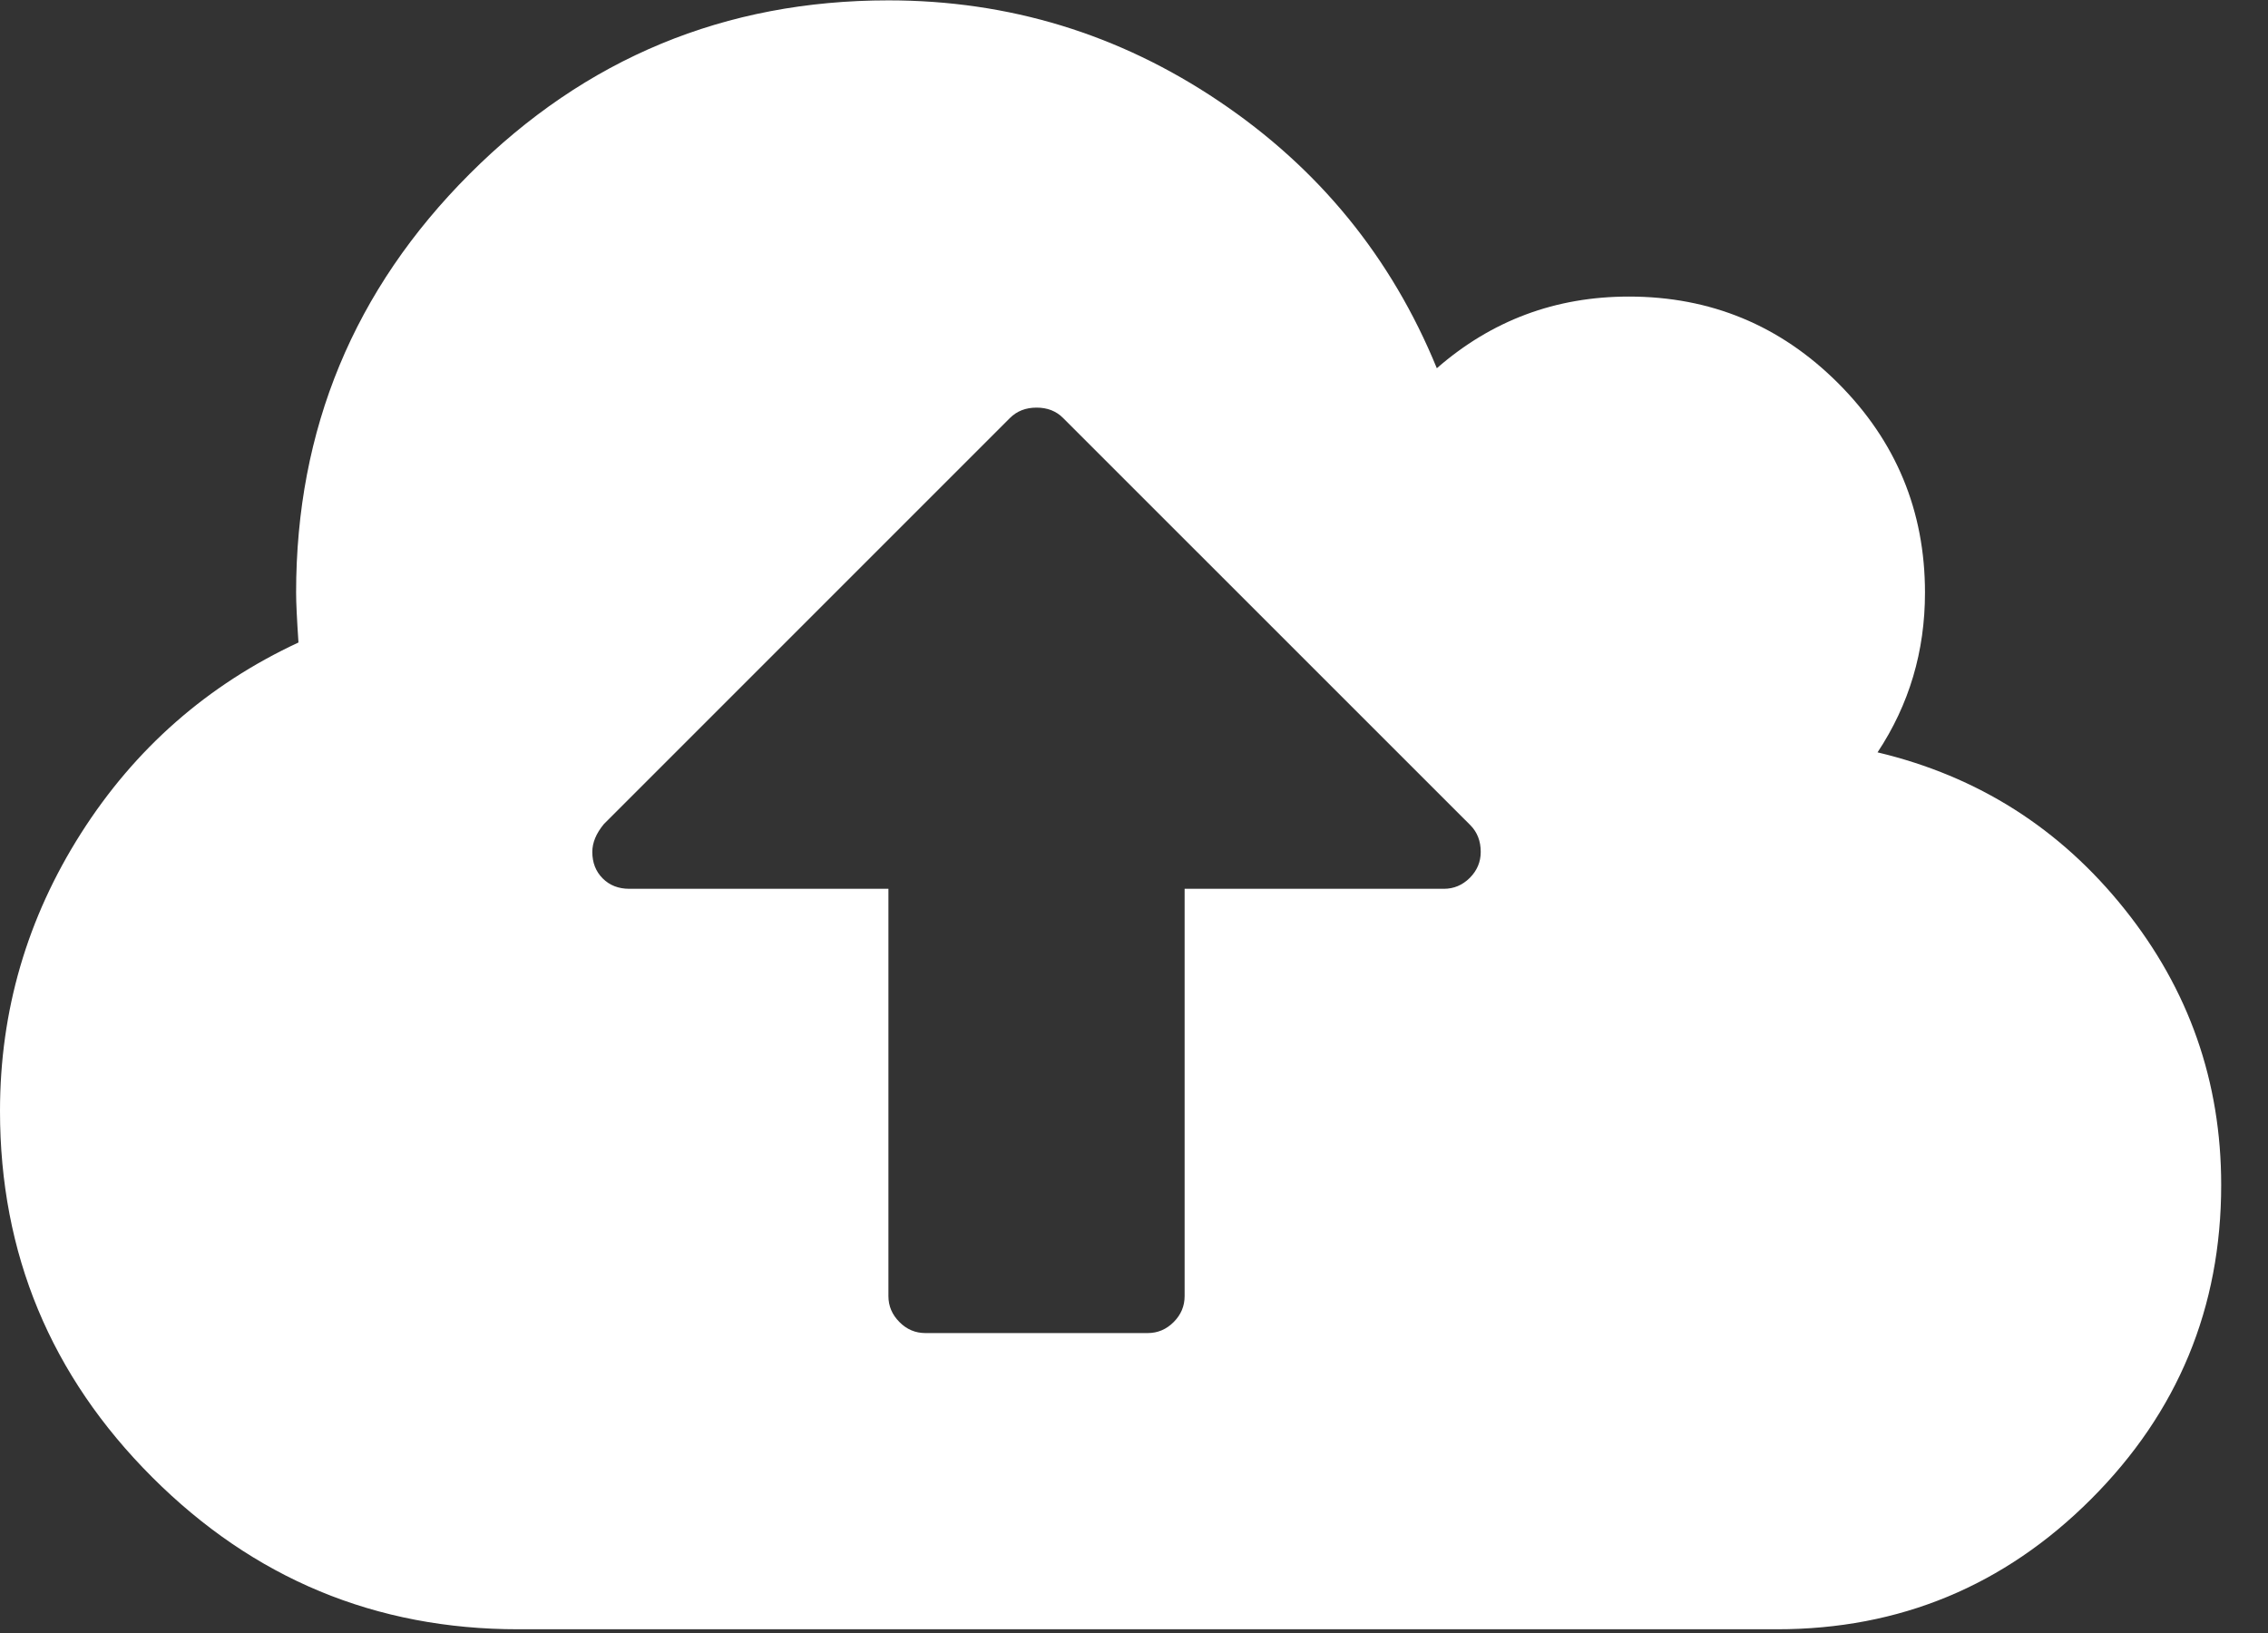 <?xml version="1.0" encoding="UTF-8"?>
<svg width="25px" height="18px" viewBox="0 0 25 18" version="1.1" xmlns="http://www.w3.org/2000/svg" xmlns:xlink="http://www.w3.org/1999/xlink">
    <rect x="0" y="0" width="25" height="18" fill="#333333" stroke="none"/>
    <!-- Generator: Sketch 52.6 (67491) - http://www.bohemiancoding.com/sketch -->
    <title>upload_icon</title>
    <desc>Created with Sketch.</desc>
    <g id="changes" stroke="none" stroke-width="1" fill="none" fill-rule="evenodd">
        <g id="SITTM_new-changes" transform="translate(-1346, -997)" fill="#FFFFFF" fill-rule="nonzero">
            <g id="Group-33-Copy" transform="translate(992, 992)">
                <g id="Mask-group-Copy" transform="translate(341, 0)">
                    <g id="upload_icon" transform="translate(13, 5)">
                        <path d="M23.419,10.021 C22.709,9.132 21.802,8.556 20.696,8.293 C21.045,7.766 21.219,7.179 21.219,6.533 C21.219,5.632 20.9,4.863 20.263,4.225 C19.625,3.587 18.856,3.269 17.955,3.269 C17.147,3.269 16.442,3.532 15.838,4.059 C15.337,2.835 14.535,1.853 13.434,1.114 C12.334,0.374 11.12,0.004 9.794,0.004 C7.991,0.004 6.452,0.642 5.177,1.917 C3.902,3.192 3.264,4.731 3.264,6.533 C3.264,6.644 3.273,6.827 3.29,7.082 C2.287,7.549 1.488,8.25 0.893,9.185 C0.298,10.121 0,11.141 0,12.246 C0,13.819 0.559,15.164 1.677,16.282 C2.795,17.4 4.14,17.959 5.713,17.959 L19.587,17.959 C20.939,17.959 22.093,17.481 23.05,16.524 C24.006,15.568 24.484,14.414 24.484,13.062 C24.484,11.923 24.129,10.909 23.419,10.021 Z M16.201,9.677 C16.12,9.757 16.025,9.797 15.915,9.797 L13.058,9.797 L13.058,14.286 C13.058,14.397 13.018,14.492 12.937,14.573 C12.856,14.654 12.761,14.694 12.65,14.694 L10.201,14.694 C10.091,14.694 9.995,14.654 9.915,14.573 C9.834,14.492 9.793,14.397 9.793,14.286 L9.793,9.797 L6.937,9.797 C6.818,9.797 6.72,9.759 6.644,9.683 C6.567,9.606 6.529,9.509 6.529,9.39 C6.529,9.288 6.572,9.186 6.656,9.084 L11.132,4.608 C11.209,4.531 11.307,4.493 11.426,4.493 C11.545,4.493 11.643,4.531 11.719,4.608 L16.208,9.096 C16.284,9.173 16.322,9.271 16.322,9.39 C16.322,9.5 16.282,9.596 16.201,9.677 Z" id="Shape"></path>
                    </g>
                </g>
            </g>
        </g>
    </g>
</svg>